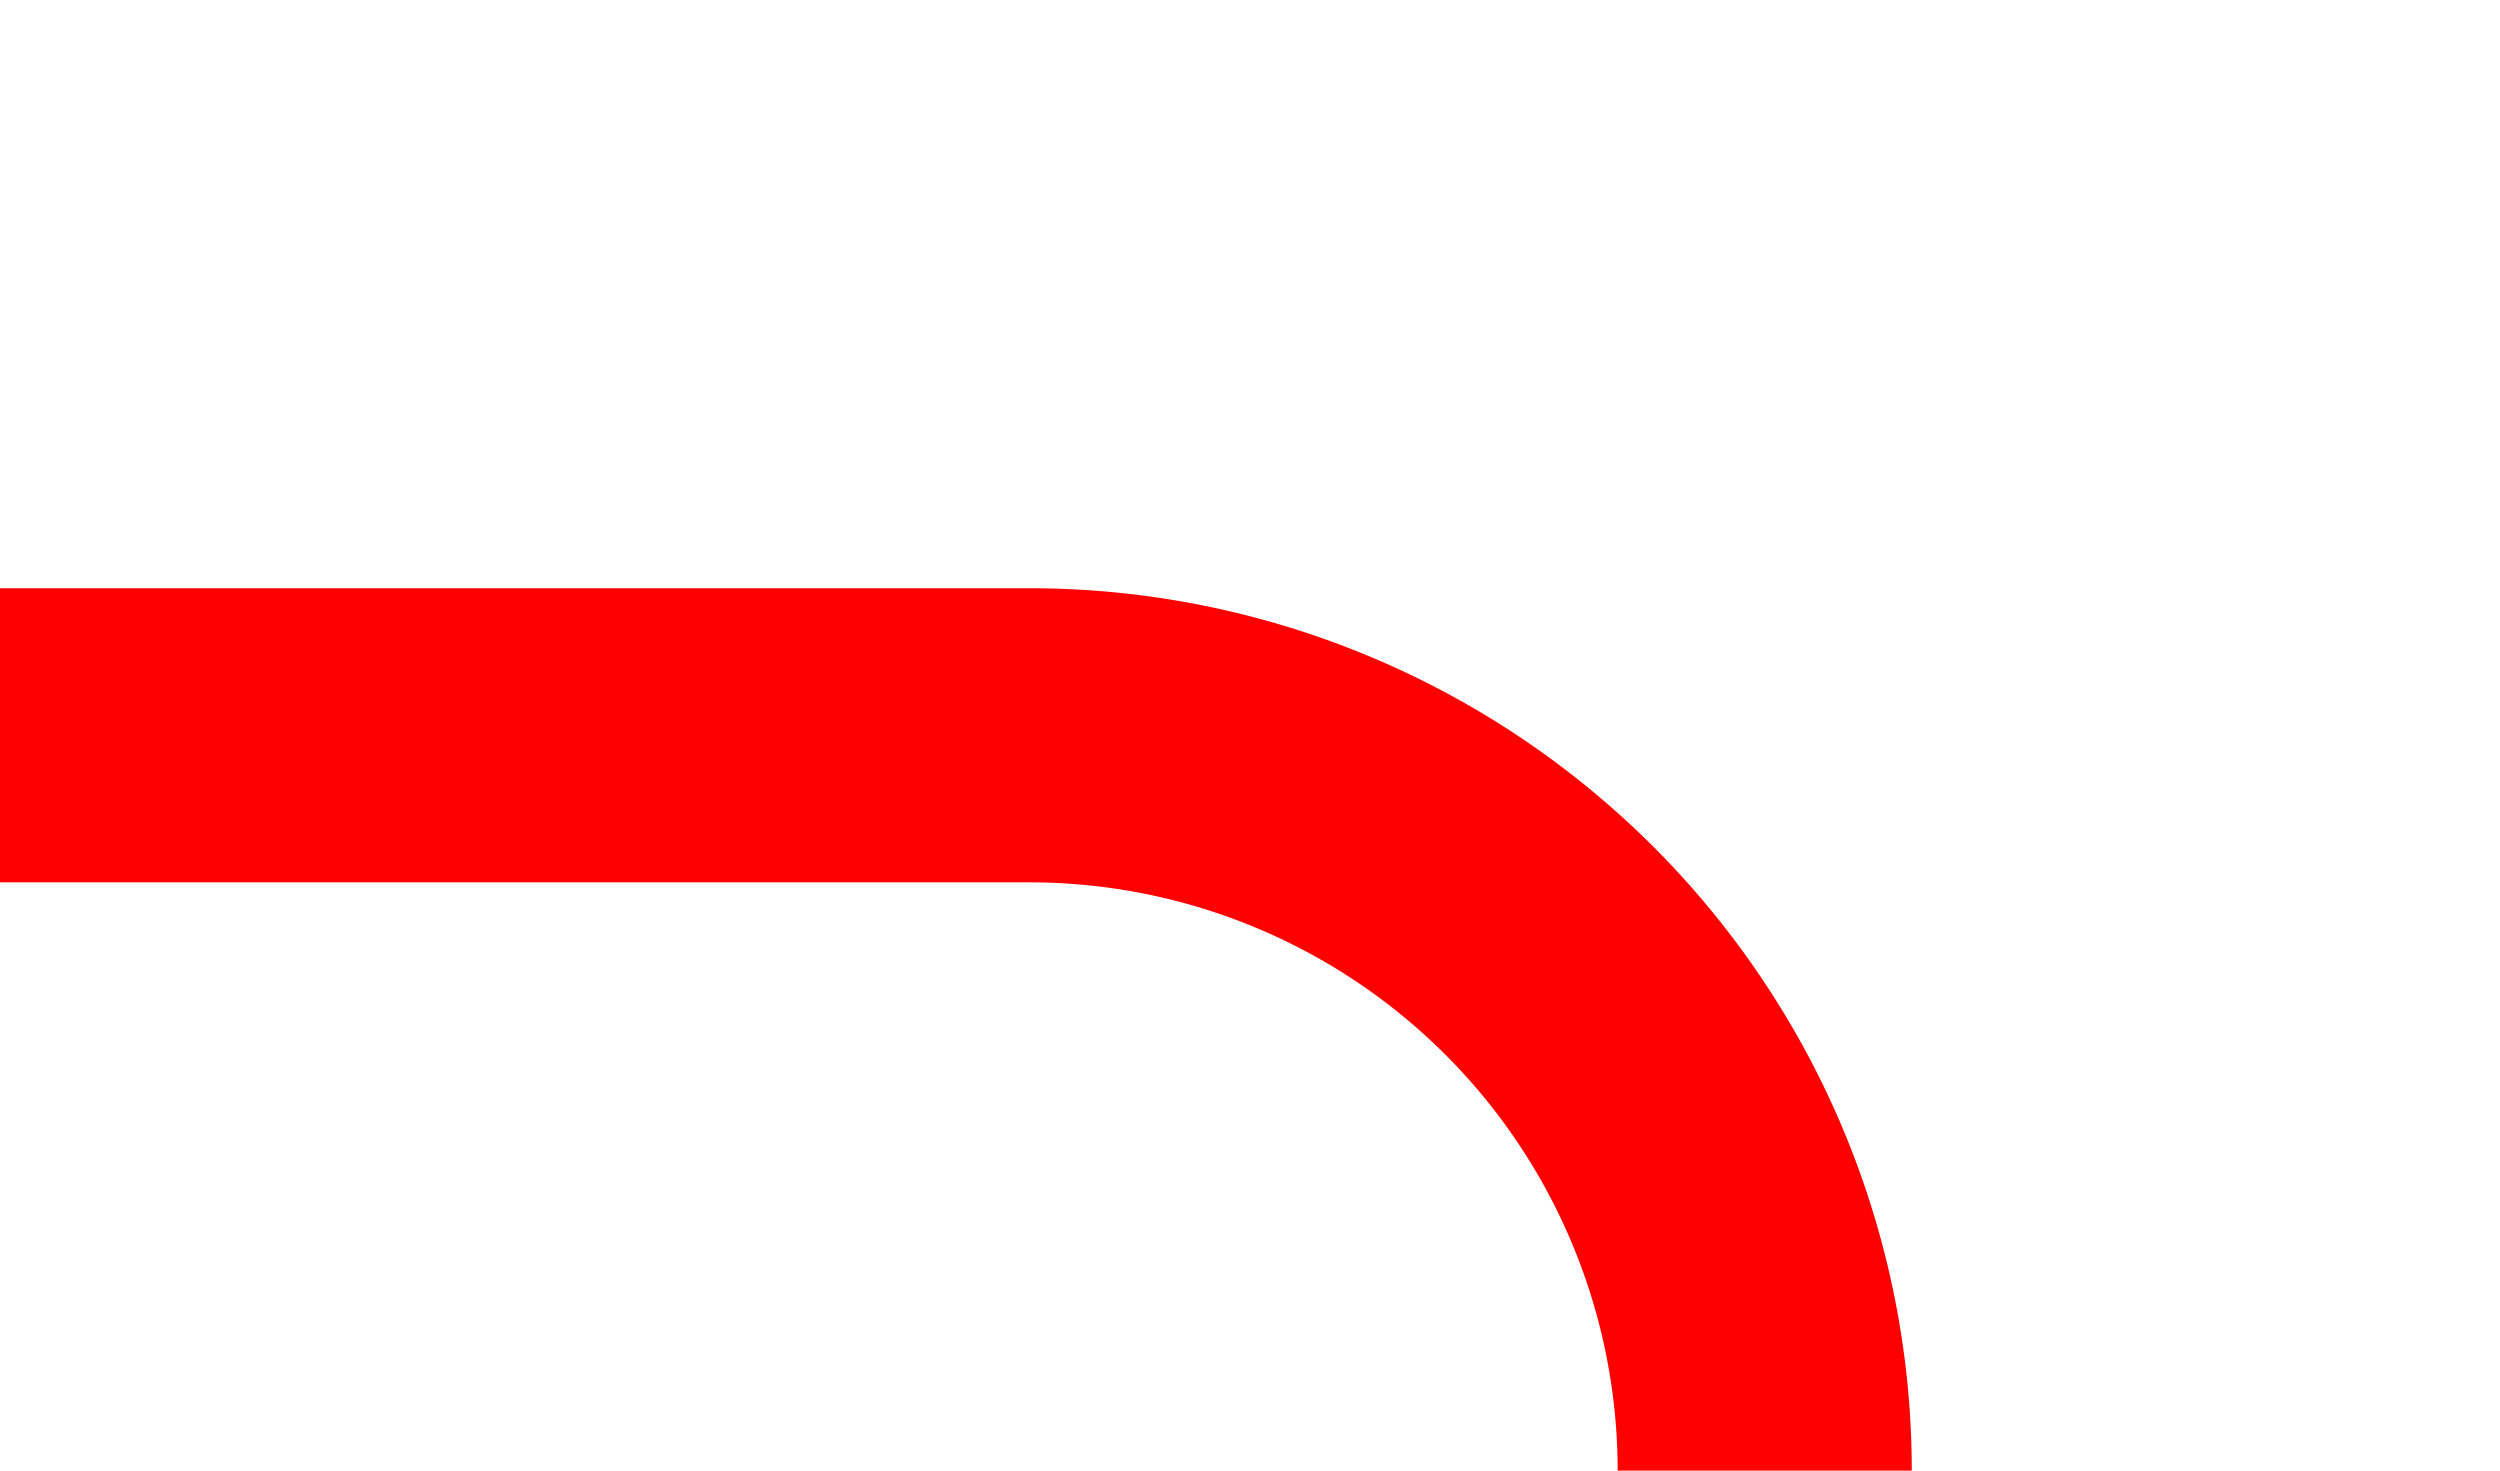 ﻿<?xml version="1.0" encoding="utf-8"?>
<svg version="1.1" xmlns:xlink="http://www.w3.org/1999/xlink" width="17px" height="10px" preserveAspectRatio="xMinYMid meet" viewBox="758 438  17 8" xmlns="http://www.w3.org/2000/svg">
  <path d="M 758 442  L 765 442  A 5 5 0 0 1 770 447 L 770 469  A 5 5 0 0 1 765 474 L 728 474  " stroke-width="2" stroke="#ff0000" fill="none" />
  <path d="M 733.107 478.293  L 728.814 474  L 733.107 469.707  L 731.693 468.293  L 726.693 473.293  L 725.986 474  L 726.693 474.707  L 731.693 479.707  L 733.107 478.293  Z " fill-rule="nonzero" fill="#ff0000" stroke="none" />
</svg>